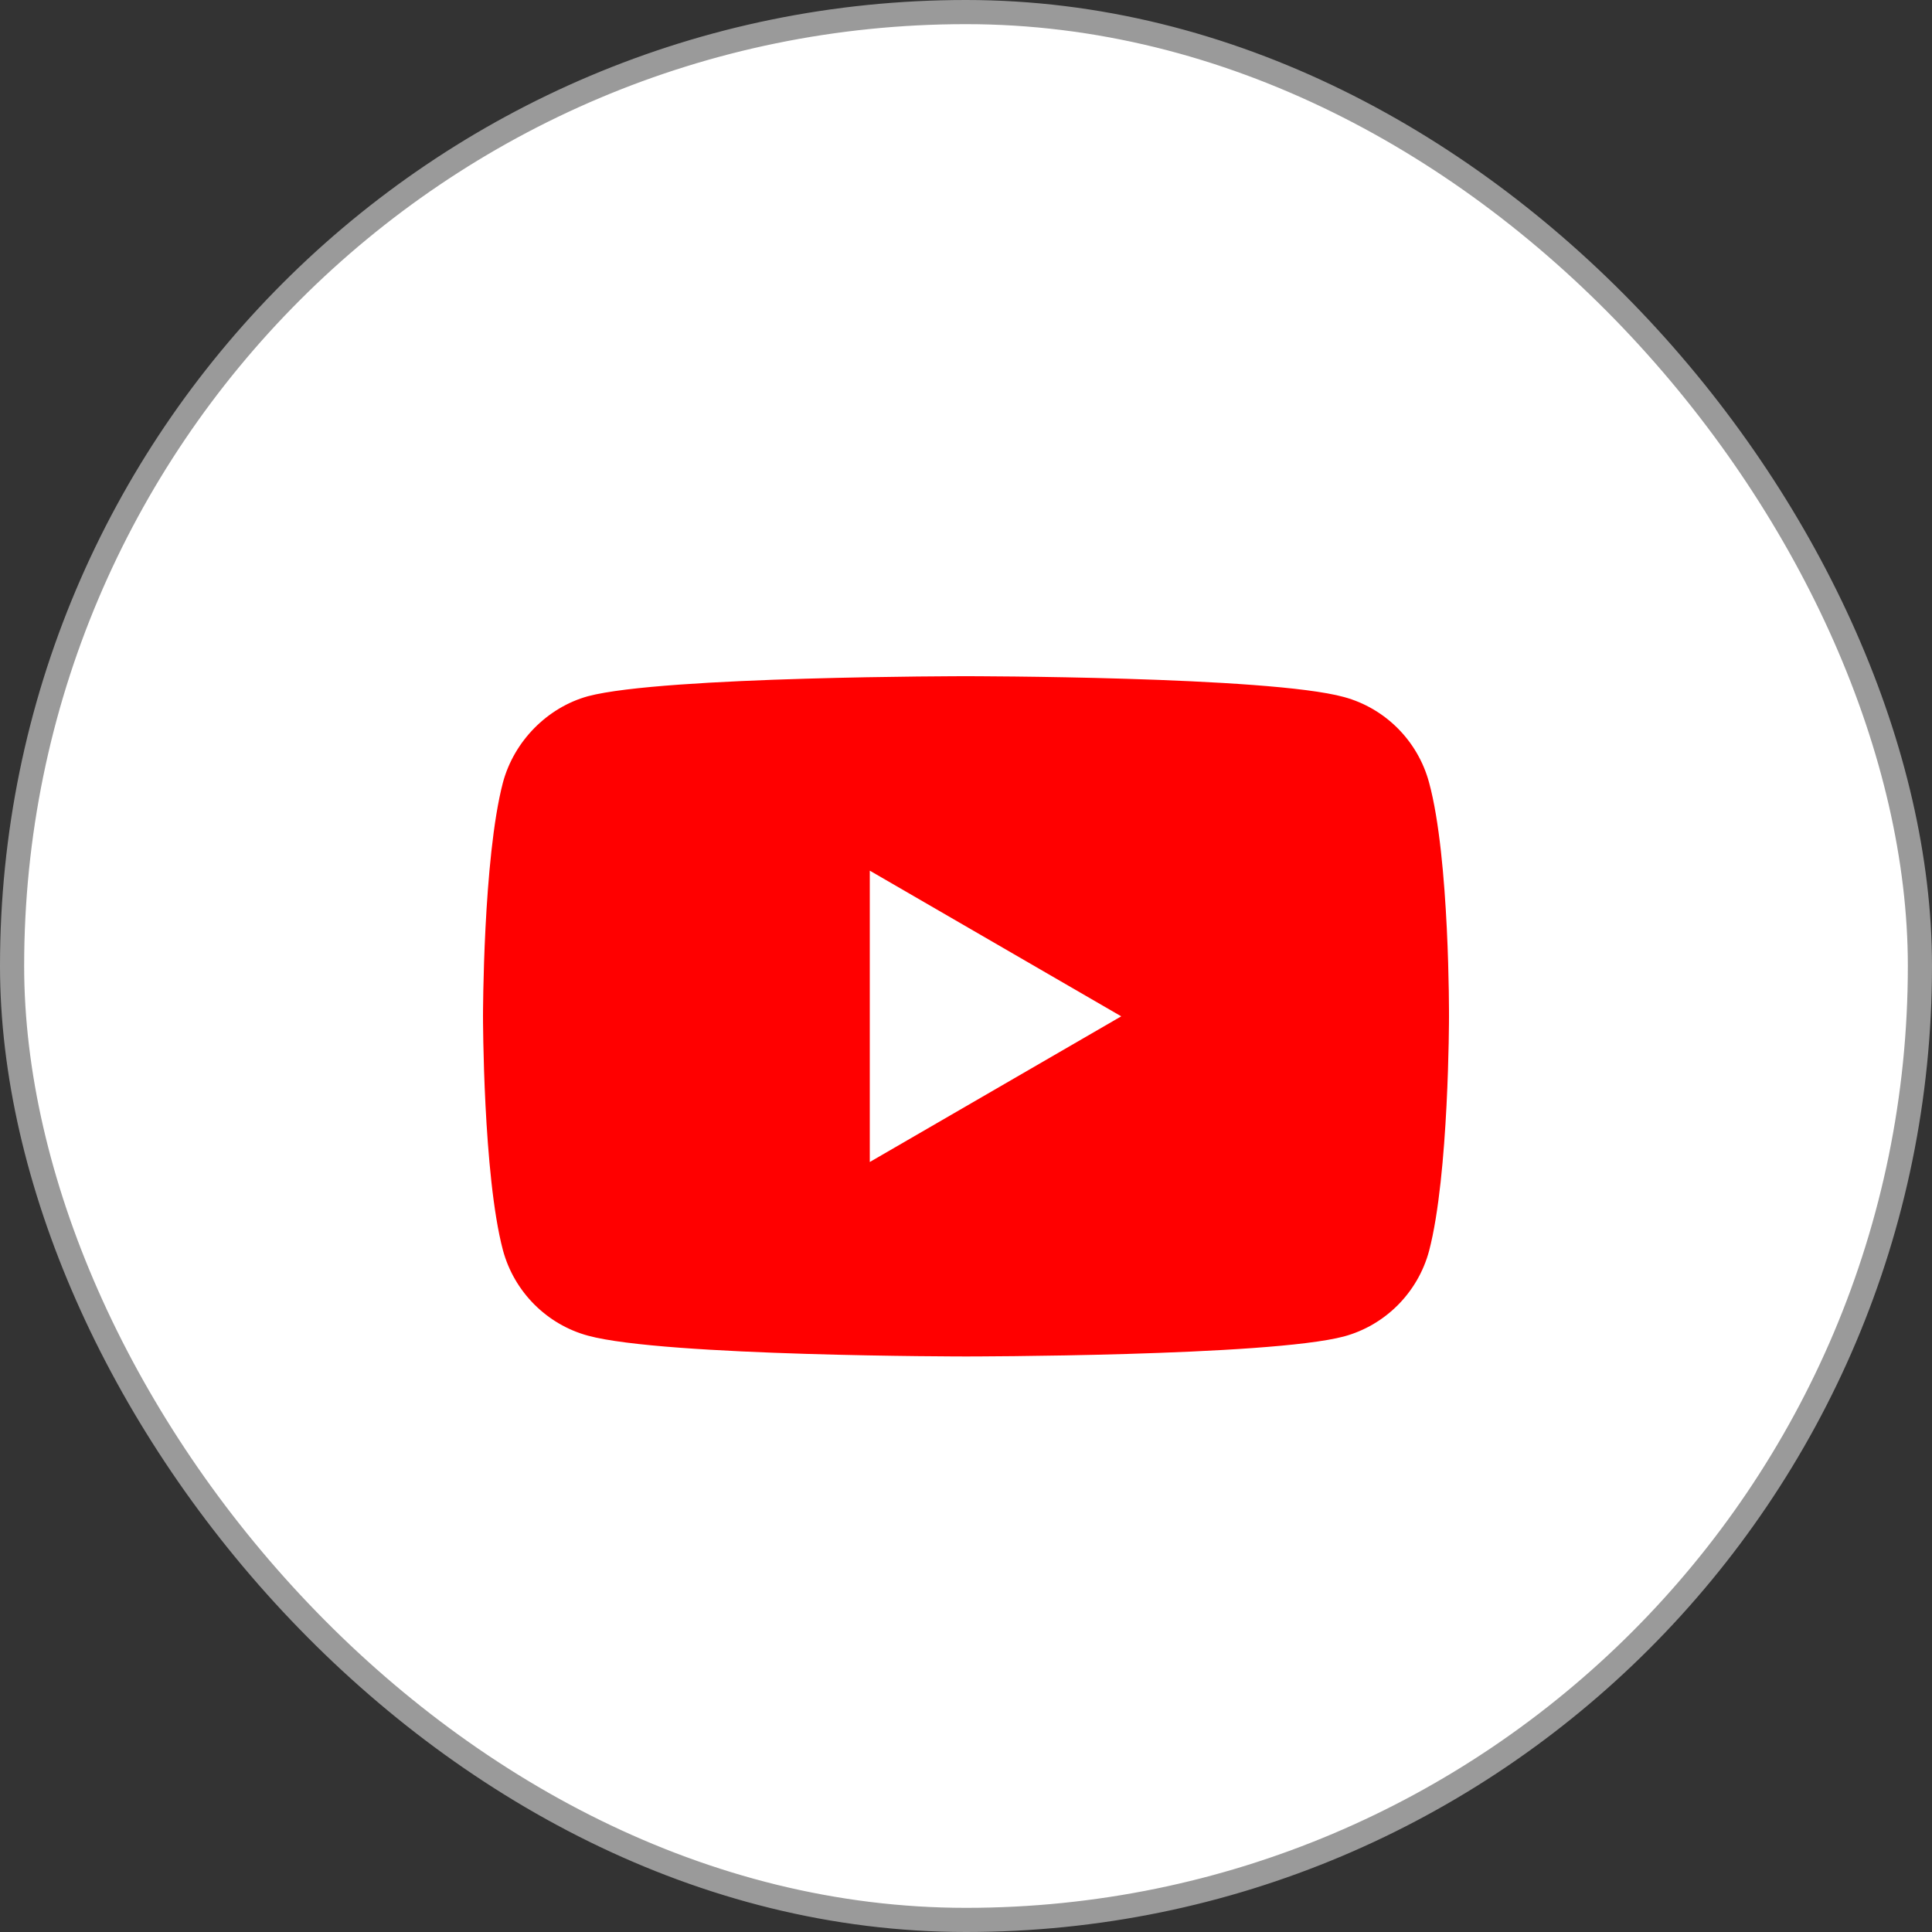 <svg width="40" height="40" viewBox="0 0 40 40" fill="none" xmlns="http://www.w3.org/2000/svg">
<rect x="0" y="0" width="40" height="40" fill="#333333" stroke="none"/>
<rect x="0.25" y="0.25" width="39.5" height="39.5" rx="19.75" fill="white"/>
<g clip-path="url(#clip0_372:4268)">
<path d="M29.588 16.204C29.357 15.342 28.682 14.663 27.825 14.431C26.26 14 20 14 20 14C20 14 13.74 14 12.175 14.414C11.334 14.646 10.643 15.342 10.412 16.204C10 17.778 10 21.042 10 21.042C10 21.042 10 24.323 10.412 25.881C10.643 26.742 11.318 27.422 12.175 27.654C13.756 28.084 20 28.084 20 28.084C20 28.084 26.26 28.084 27.825 27.67C28.682 27.438 29.357 26.759 29.588 25.897C30 24.323 30 21.059 30 21.059C30 21.059 30.016 17.778 29.588 16.204Z" fill="#FF0000"/>
<path d="M23.214 21.042L18.008 18.026V24.058L23.214 21.042Z" fill="white"/>
</g>
<rect x="0.25" y="0.25" width="39.5" height="39.5" rx="19.75" stroke="#9A9A9A" stroke-width="0.5"/>
<defs>
<clipPath id="clip0_372:4268">
<rect width="20" height="14.085" fill="white" transform="translate(10 14)"/>
</clipPath>
</defs>
</svg>
